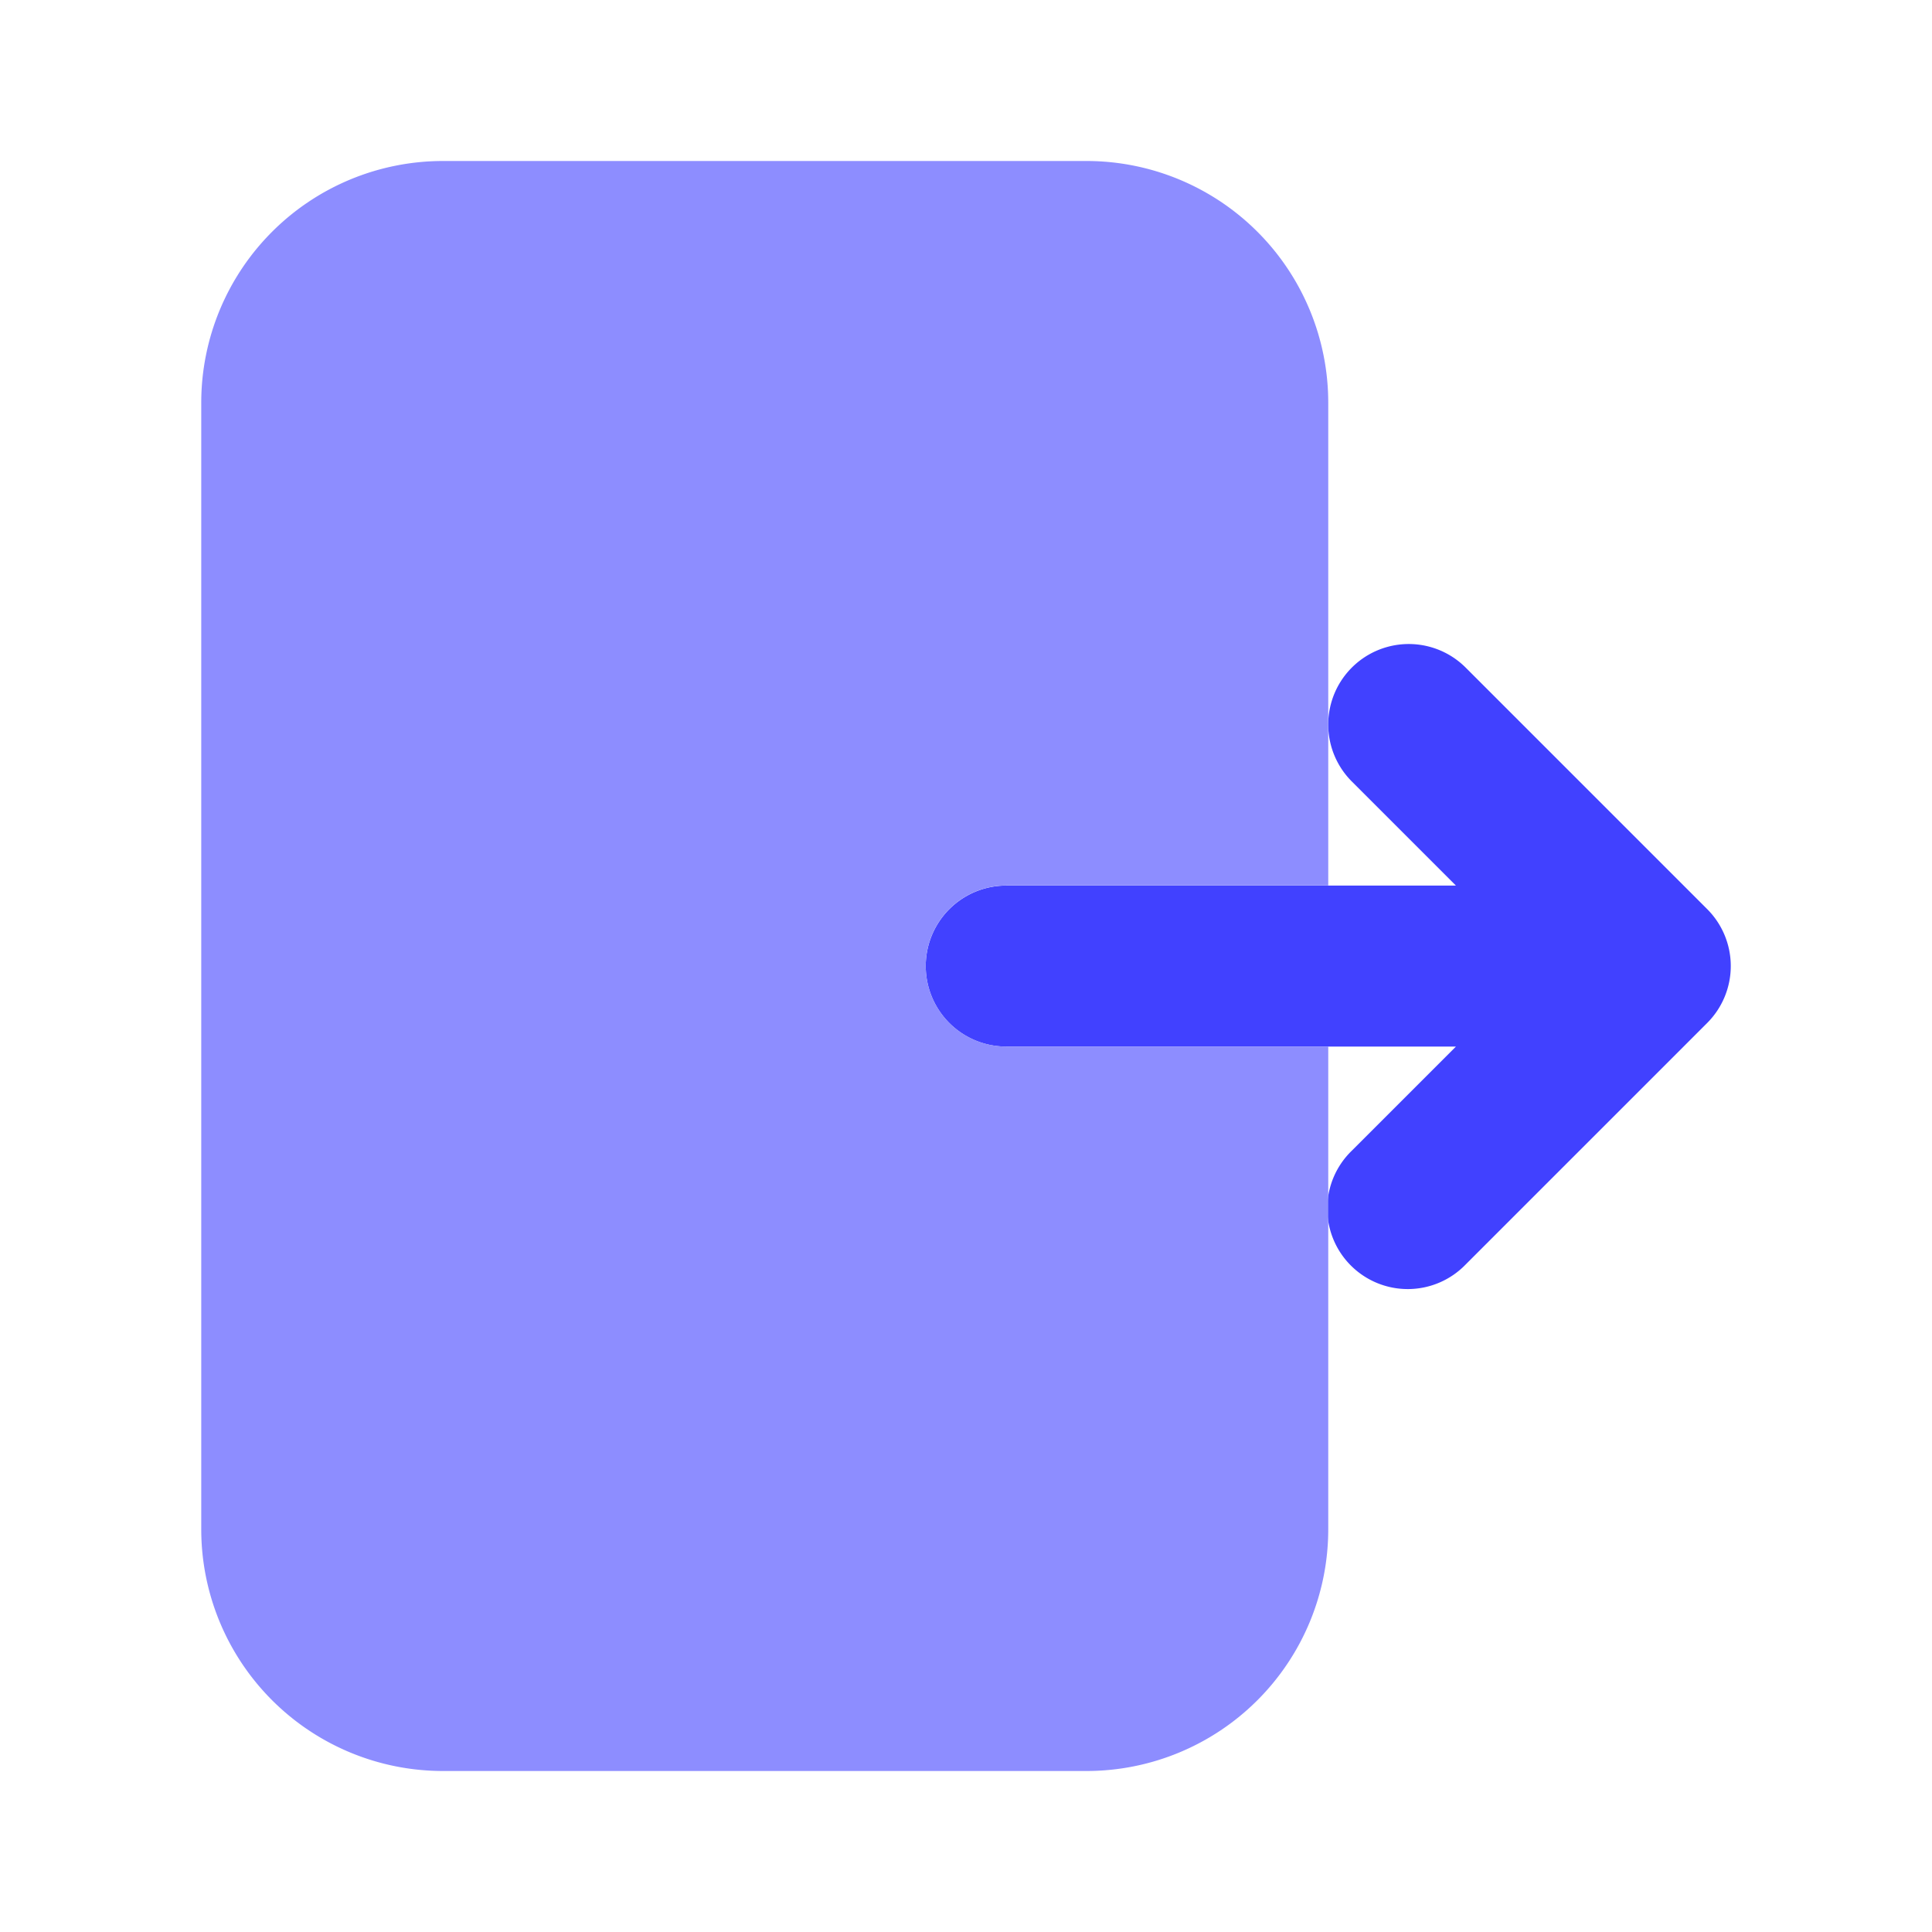 <svg xmlns="http://www.w3.org/2000/svg" data-name="Layer 1" viewBox="0 0 24 24"><path fill="#4141ff" d="M21.207,11.293l-3-3A1.0 1,0,1,0,16.793,9.708l1.293,1.293H12.5a1,1,0,0,0,0,2h5.586l-1.293,1.293A1.0 1,0,1,0,18.207,15.708l3-3A1.0 1,0,0,0,21.207,11.293Z"/><path fill="#8d8dff" d="M12.5,13a1,1,0,0,1,0-2h4V5a3.003,3.003,0,0,0-3-3h-8a3.003,3.003,0,0,0-3,3V19a3.003,3.003,0,0,0,3,3h8a3.003,3.003,0,0,0,3-3V13Z"/></svg>